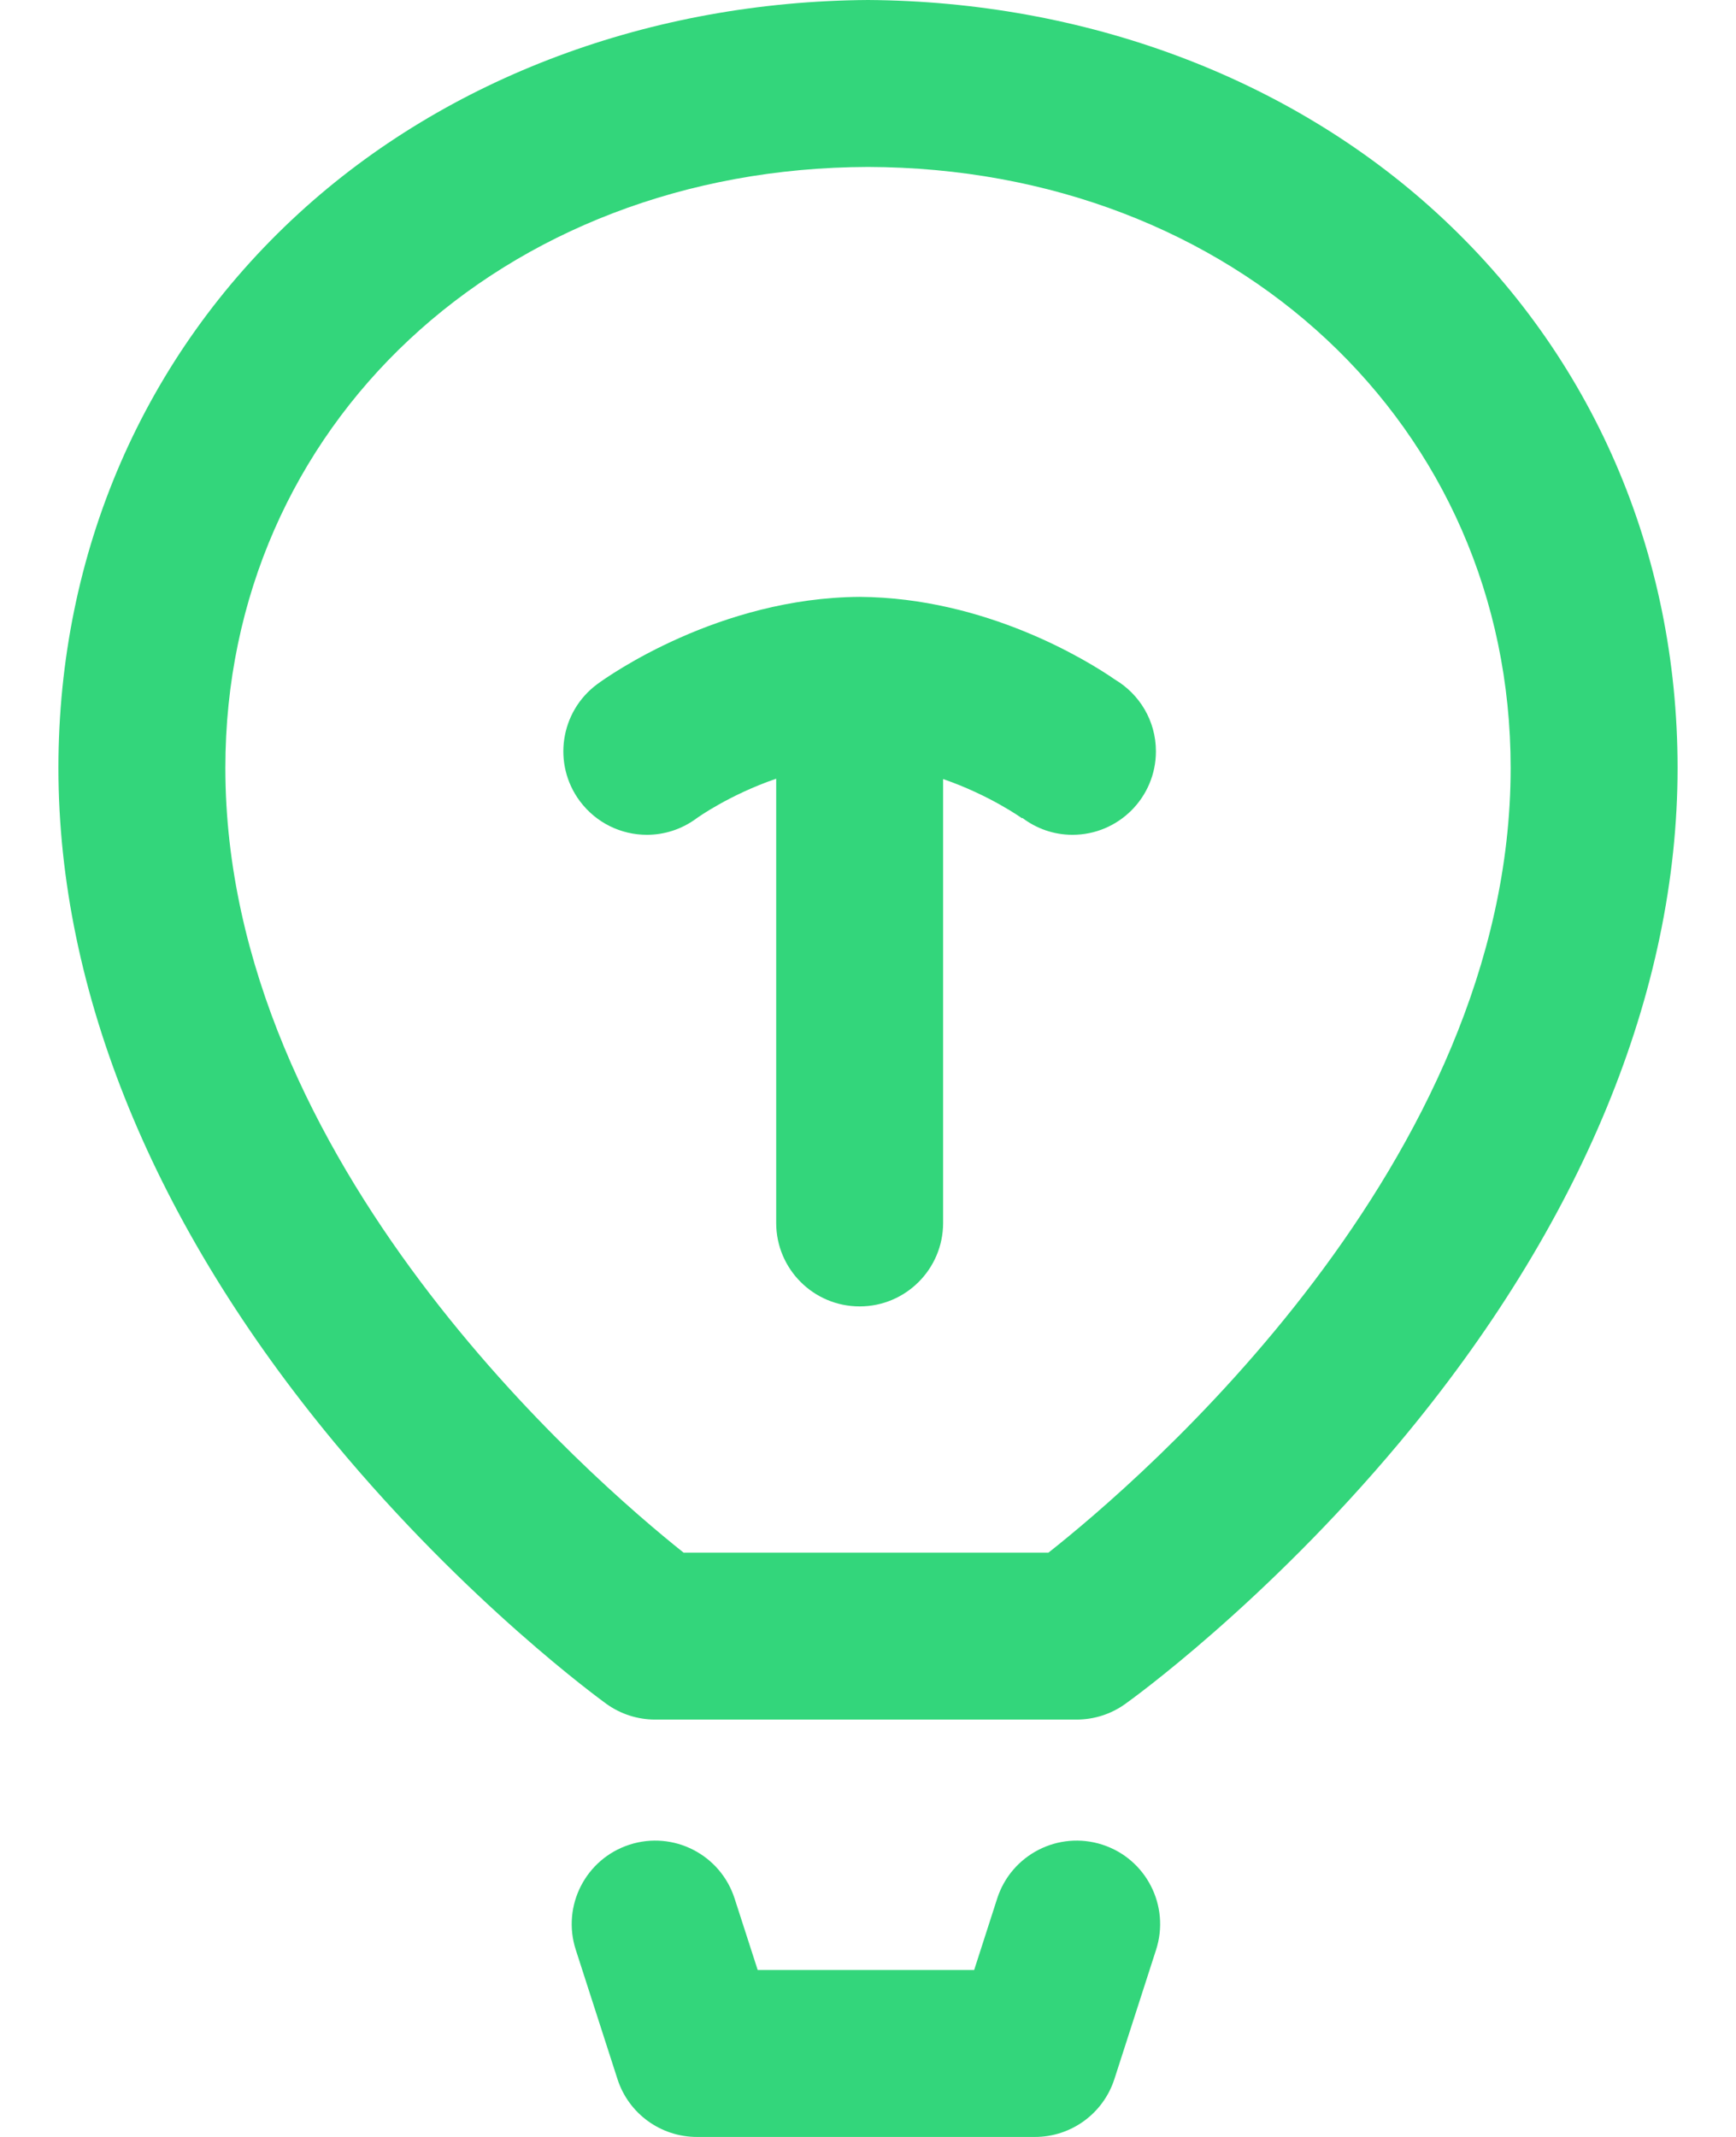 <svg width="26" height="32" viewBox="0 0 26 32" fill="none" xmlns="http://www.w3.org/2000/svg">
<path d="M16.509 27.623C15.852 27.411 15.147 27.772 14.935 28.429L14.59 29.5H11.348L11.002 28.429C10.79 27.772 10.086 27.411 9.429 27.623C8.772 27.835 8.411 28.539 8.623 29.196L9.248 31.134C9.414 31.65 9.895 32 10.438 32H15.5C16.043 32 16.523 31.65 16.69 31.134L17.315 29.196C17.526 28.539 17.166 27.835 16.509 27.623Z" fill="#33D67B"/>
<path d="M13 0C13.009 -4.6875e-05 12.991 -4.6875e-05 13 0V0Z" fill="#33D67B"/>
<path d="M21.525 3.195C19.299 1.153 16.237 0.021 13 0C9.763 0.021 6.701 1.153 4.475 3.195C2.153 5.323 0.875 8.273 0.875 11.5C0.875 14.849 2.304 18.341 5.007 21.599C7.008 24.011 8.999 25.454 9.082 25.515C9.295 25.668 9.55 25.75 9.812 25.75H16.125C16.385 25.75 16.639 25.669 16.851 25.517C16.936 25.457 18.942 24.014 20.959 21.603C23.684 18.344 25.125 14.851 25.125 11.5C25.125 8.273 23.847 5.323 21.525 3.195ZM15.703 23.25H10.238C8.867 22.159 3.375 17.416 3.375 11.5C3.375 6.379 7.511 2.515 13 2.5C18.489 2.515 22.625 6.379 22.625 11.5C22.625 17.42 17.076 22.166 15.703 23.25Z" fill="#33D67B"/>
<path d="M12.875 8.937C12.88 8.937 12.869 8.937 12.875 8.937V8.937Z" fill="#33D67B"/>
<path d="M16.7 10.177C16.284 9.889 14.761 8.95 12.875 8.938C10.776 8.951 9.121 10.114 8.942 10.247C8.388 10.659 8.272 11.442 8.684 11.996C8.93 12.326 9.306 12.501 9.688 12.501C9.948 12.501 10.209 12.42 10.433 12.254C10.44 12.248 10.924 11.901 11.625 11.661V18.313C11.625 19.003 12.184 19.563 12.875 19.563C13.565 19.563 14.125 19.003 14.125 18.313V11.666C14.822 11.906 15.306 12.252 15.313 12.258L15.307 12.254L15.312 12.248C15.521 12.406 15.78 12.501 16.062 12.501C16.753 12.501 17.312 11.941 17.312 11.251C17.312 10.793 17.066 10.395 16.7 10.177Z" fill="#33D67B"/>
</svg>
